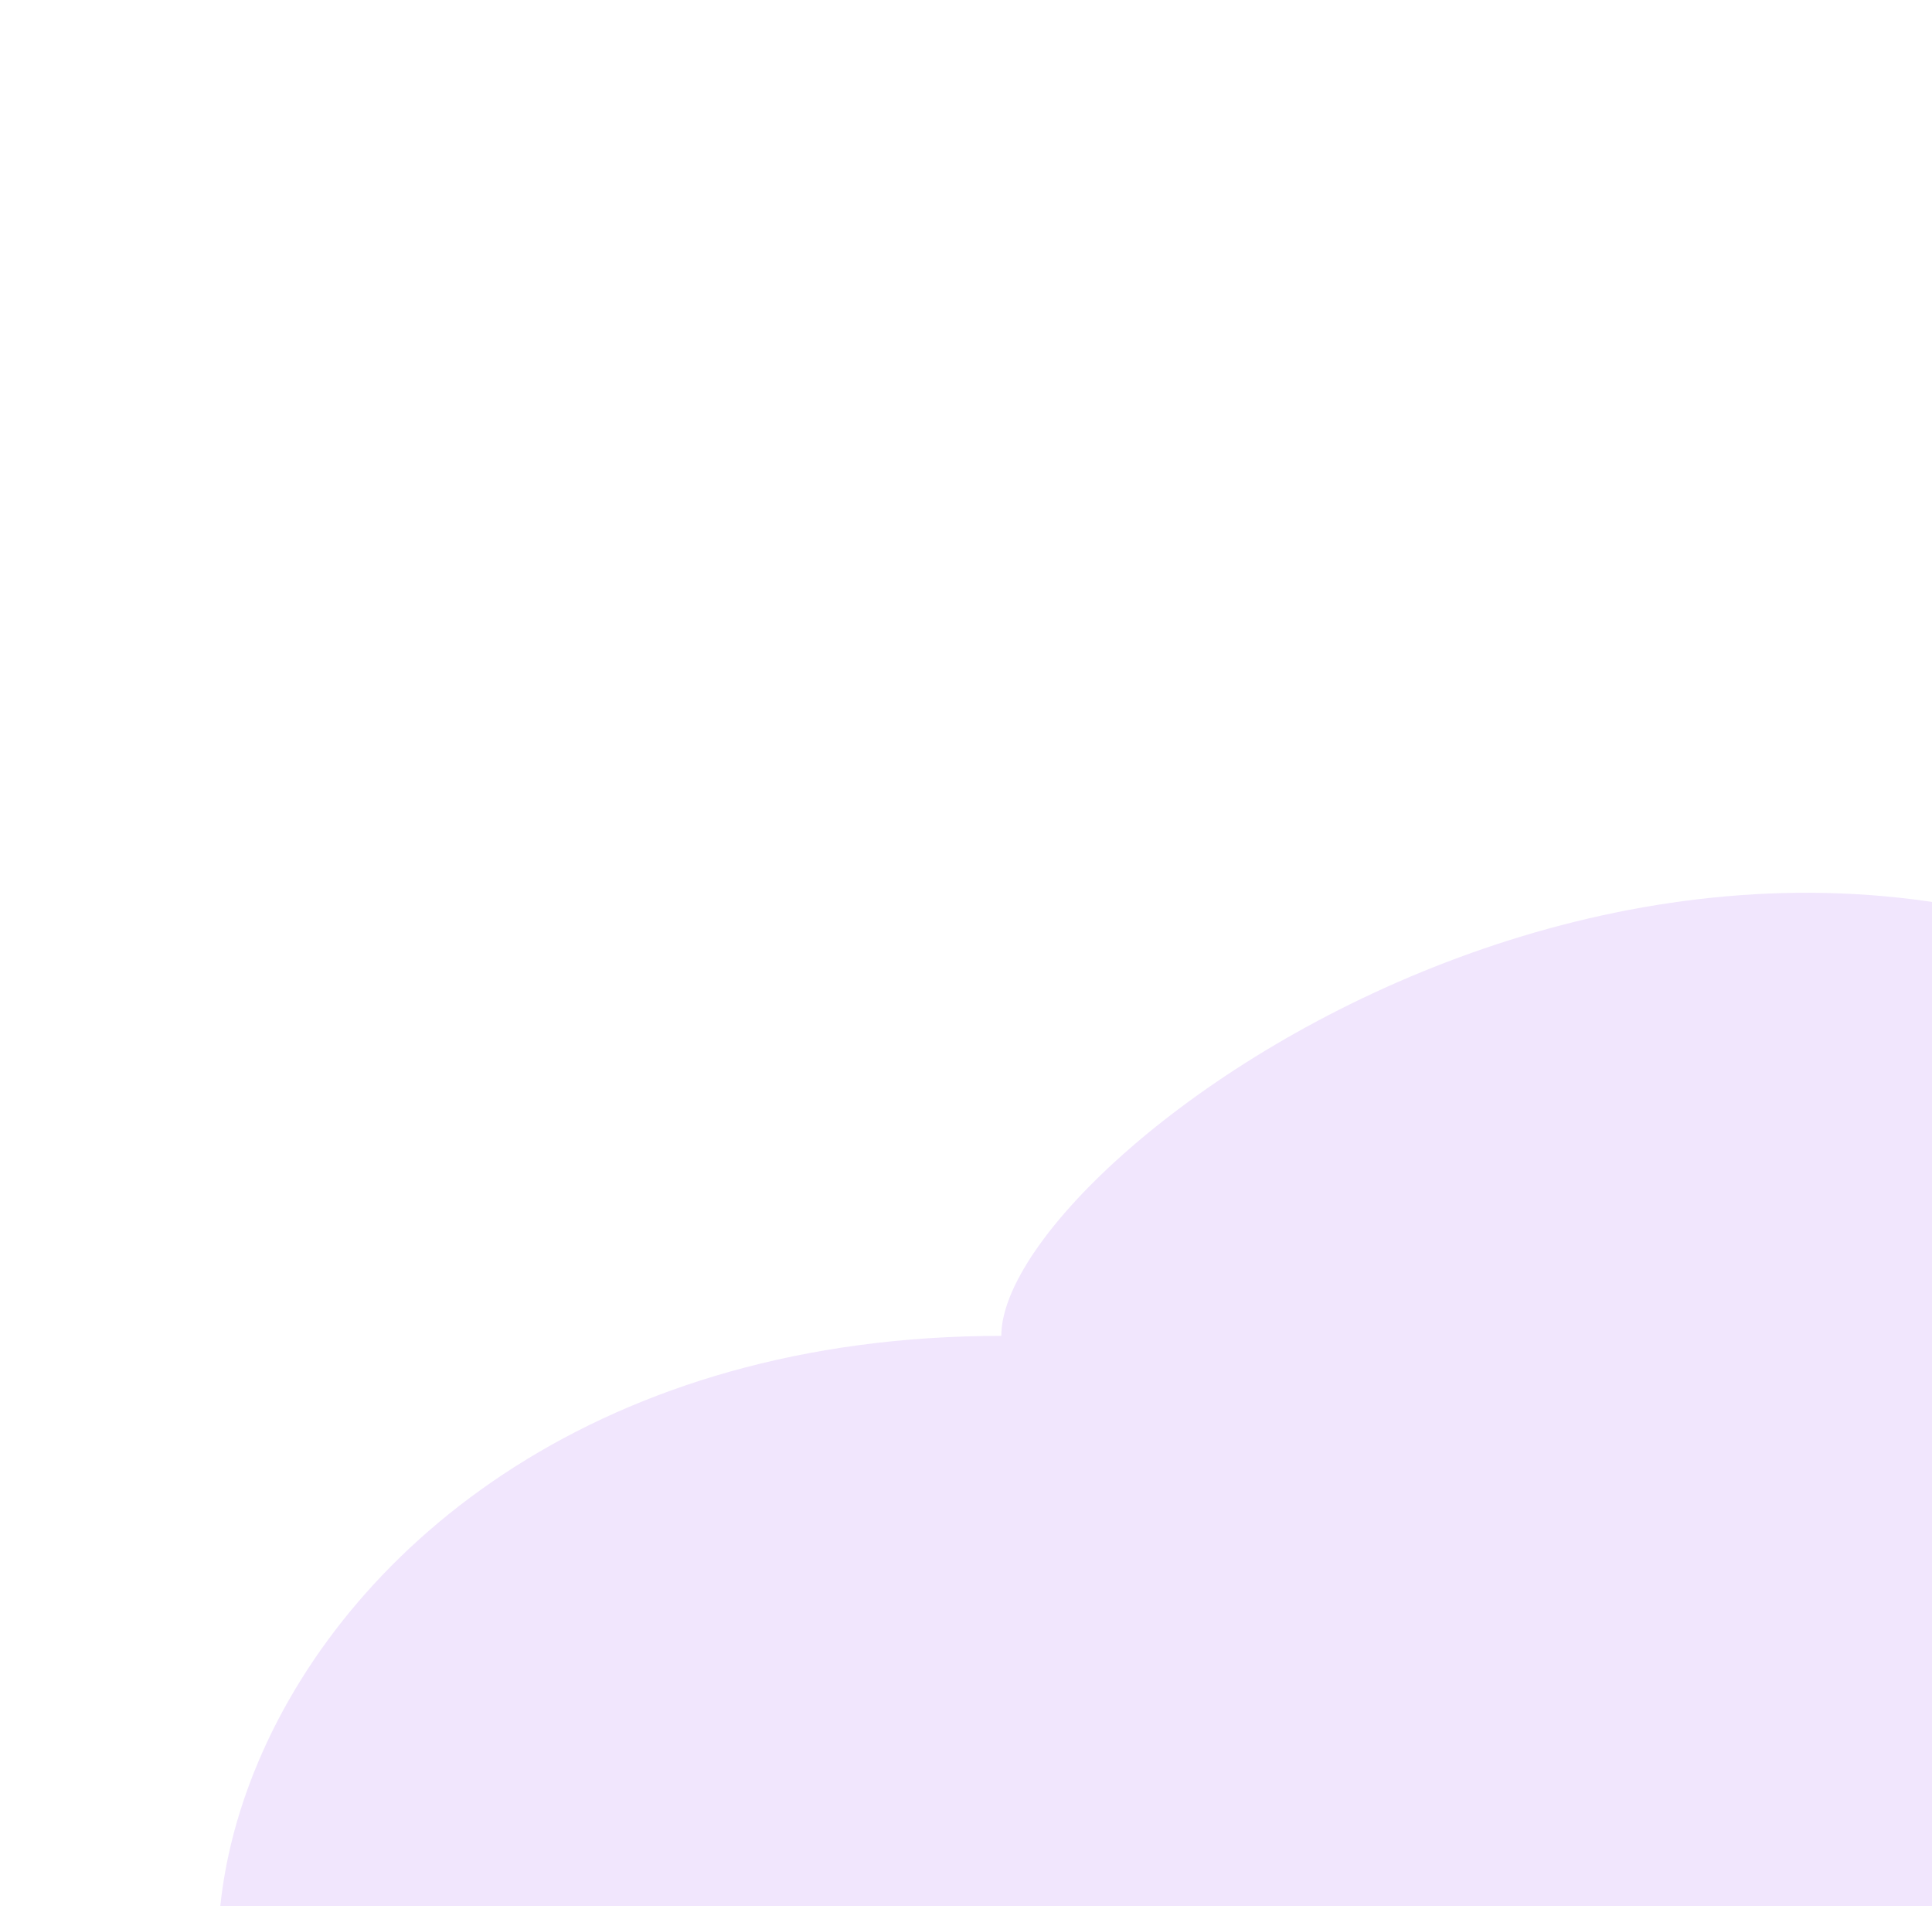 <svg width="520" height="513" viewBox="0 0 520 513" fill="none" xmlns="http://www.w3.org/2000/svg">
<path opacity="0.1" d="M904.313 404.039C904.313 404.039 1311.03 548.811 983.561 833.241L786.851 1052.45L347.556 804.54L126 609.5C-1.384 581.684 55 359.5 269.5 359.5C269.5 308.418 476 160 635.5 296.5C635.5 296.5 804.11 181.068 904.313 404.039Z" fill="#7400E8"/>
</svg>
